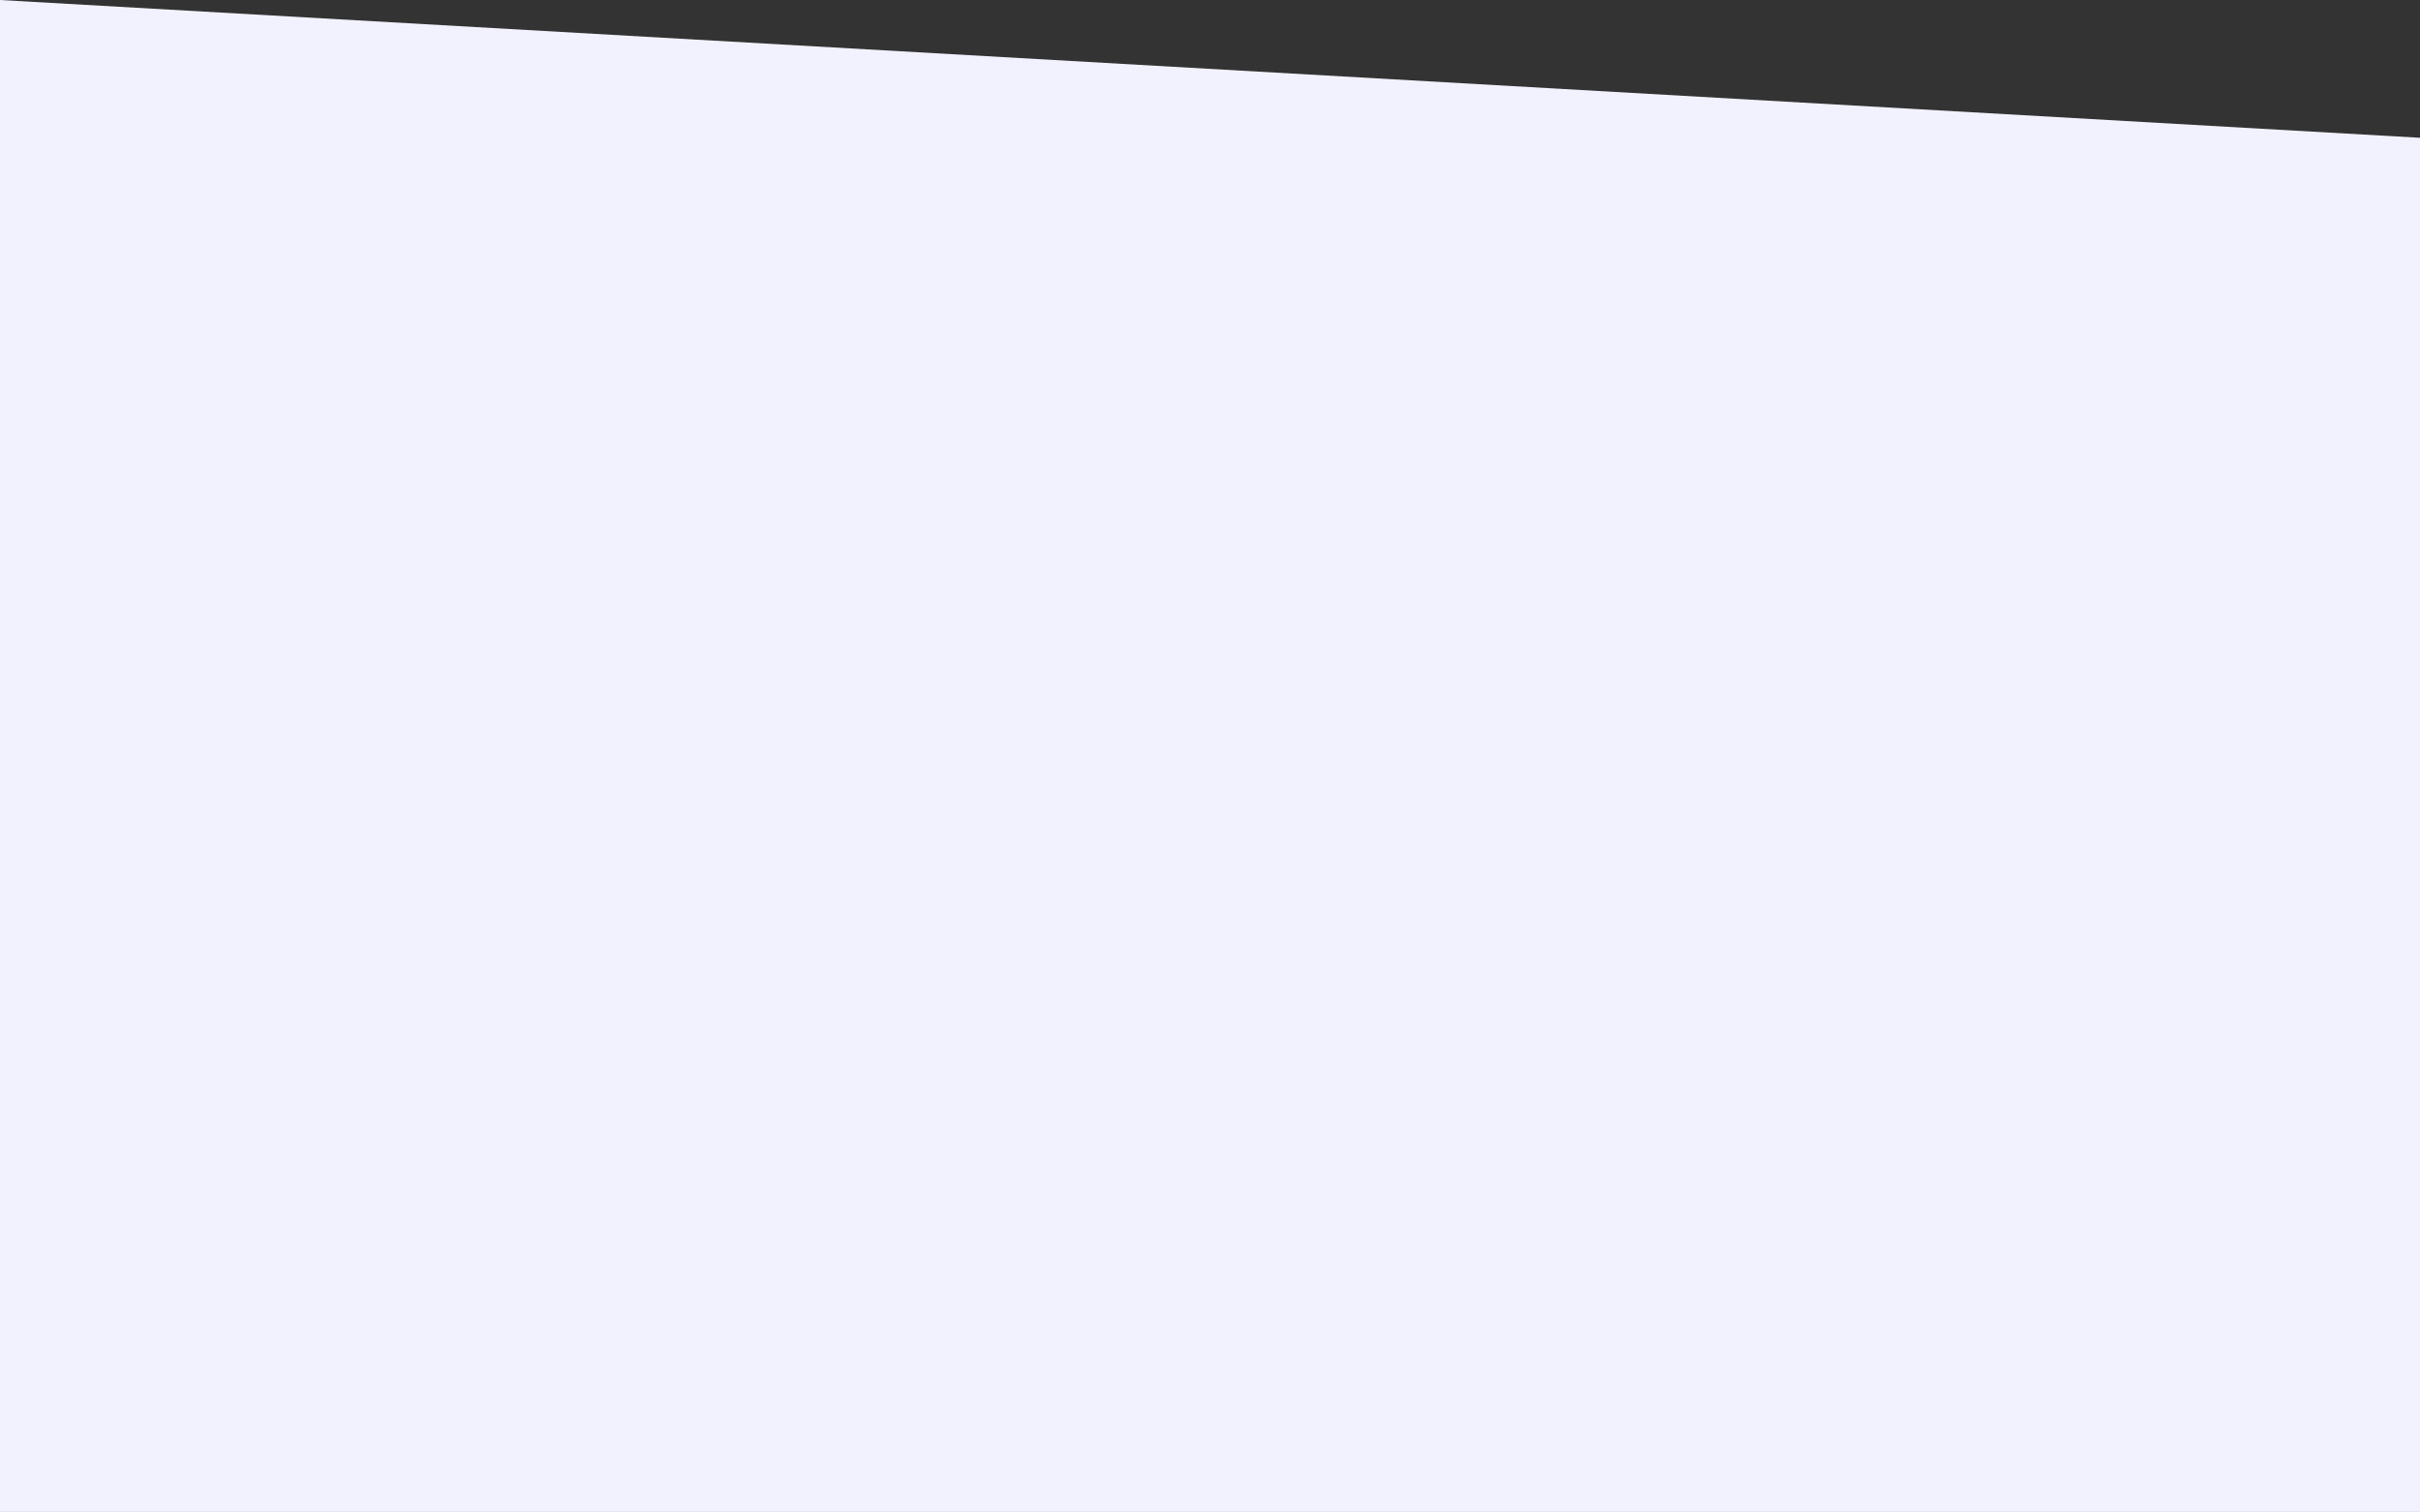 <?xml version="1.0" encoding="utf-8"?>
<svg version="1.1" id="Layer_1" xmlns="http://www.w3.org/2000/svg" xmlns:xlink="http://www.w3.org/1999/xlink" x="0px" y="0px" class="news_divider" viewBox="0 1071.978 1920.753 1200.022">
	<rect x="0" y="1071.978" width="1920.753" height="1200.022" fill="#333333" stroke="none"/>
	<path fill="rgba(241,242,254,1)" id="news_divider" d="M 0 1071.978 L 1920.753 1181.328 L 1920.753 2272 L 0 2272 L 0 1071.978 Z">
	</path>
</svg>